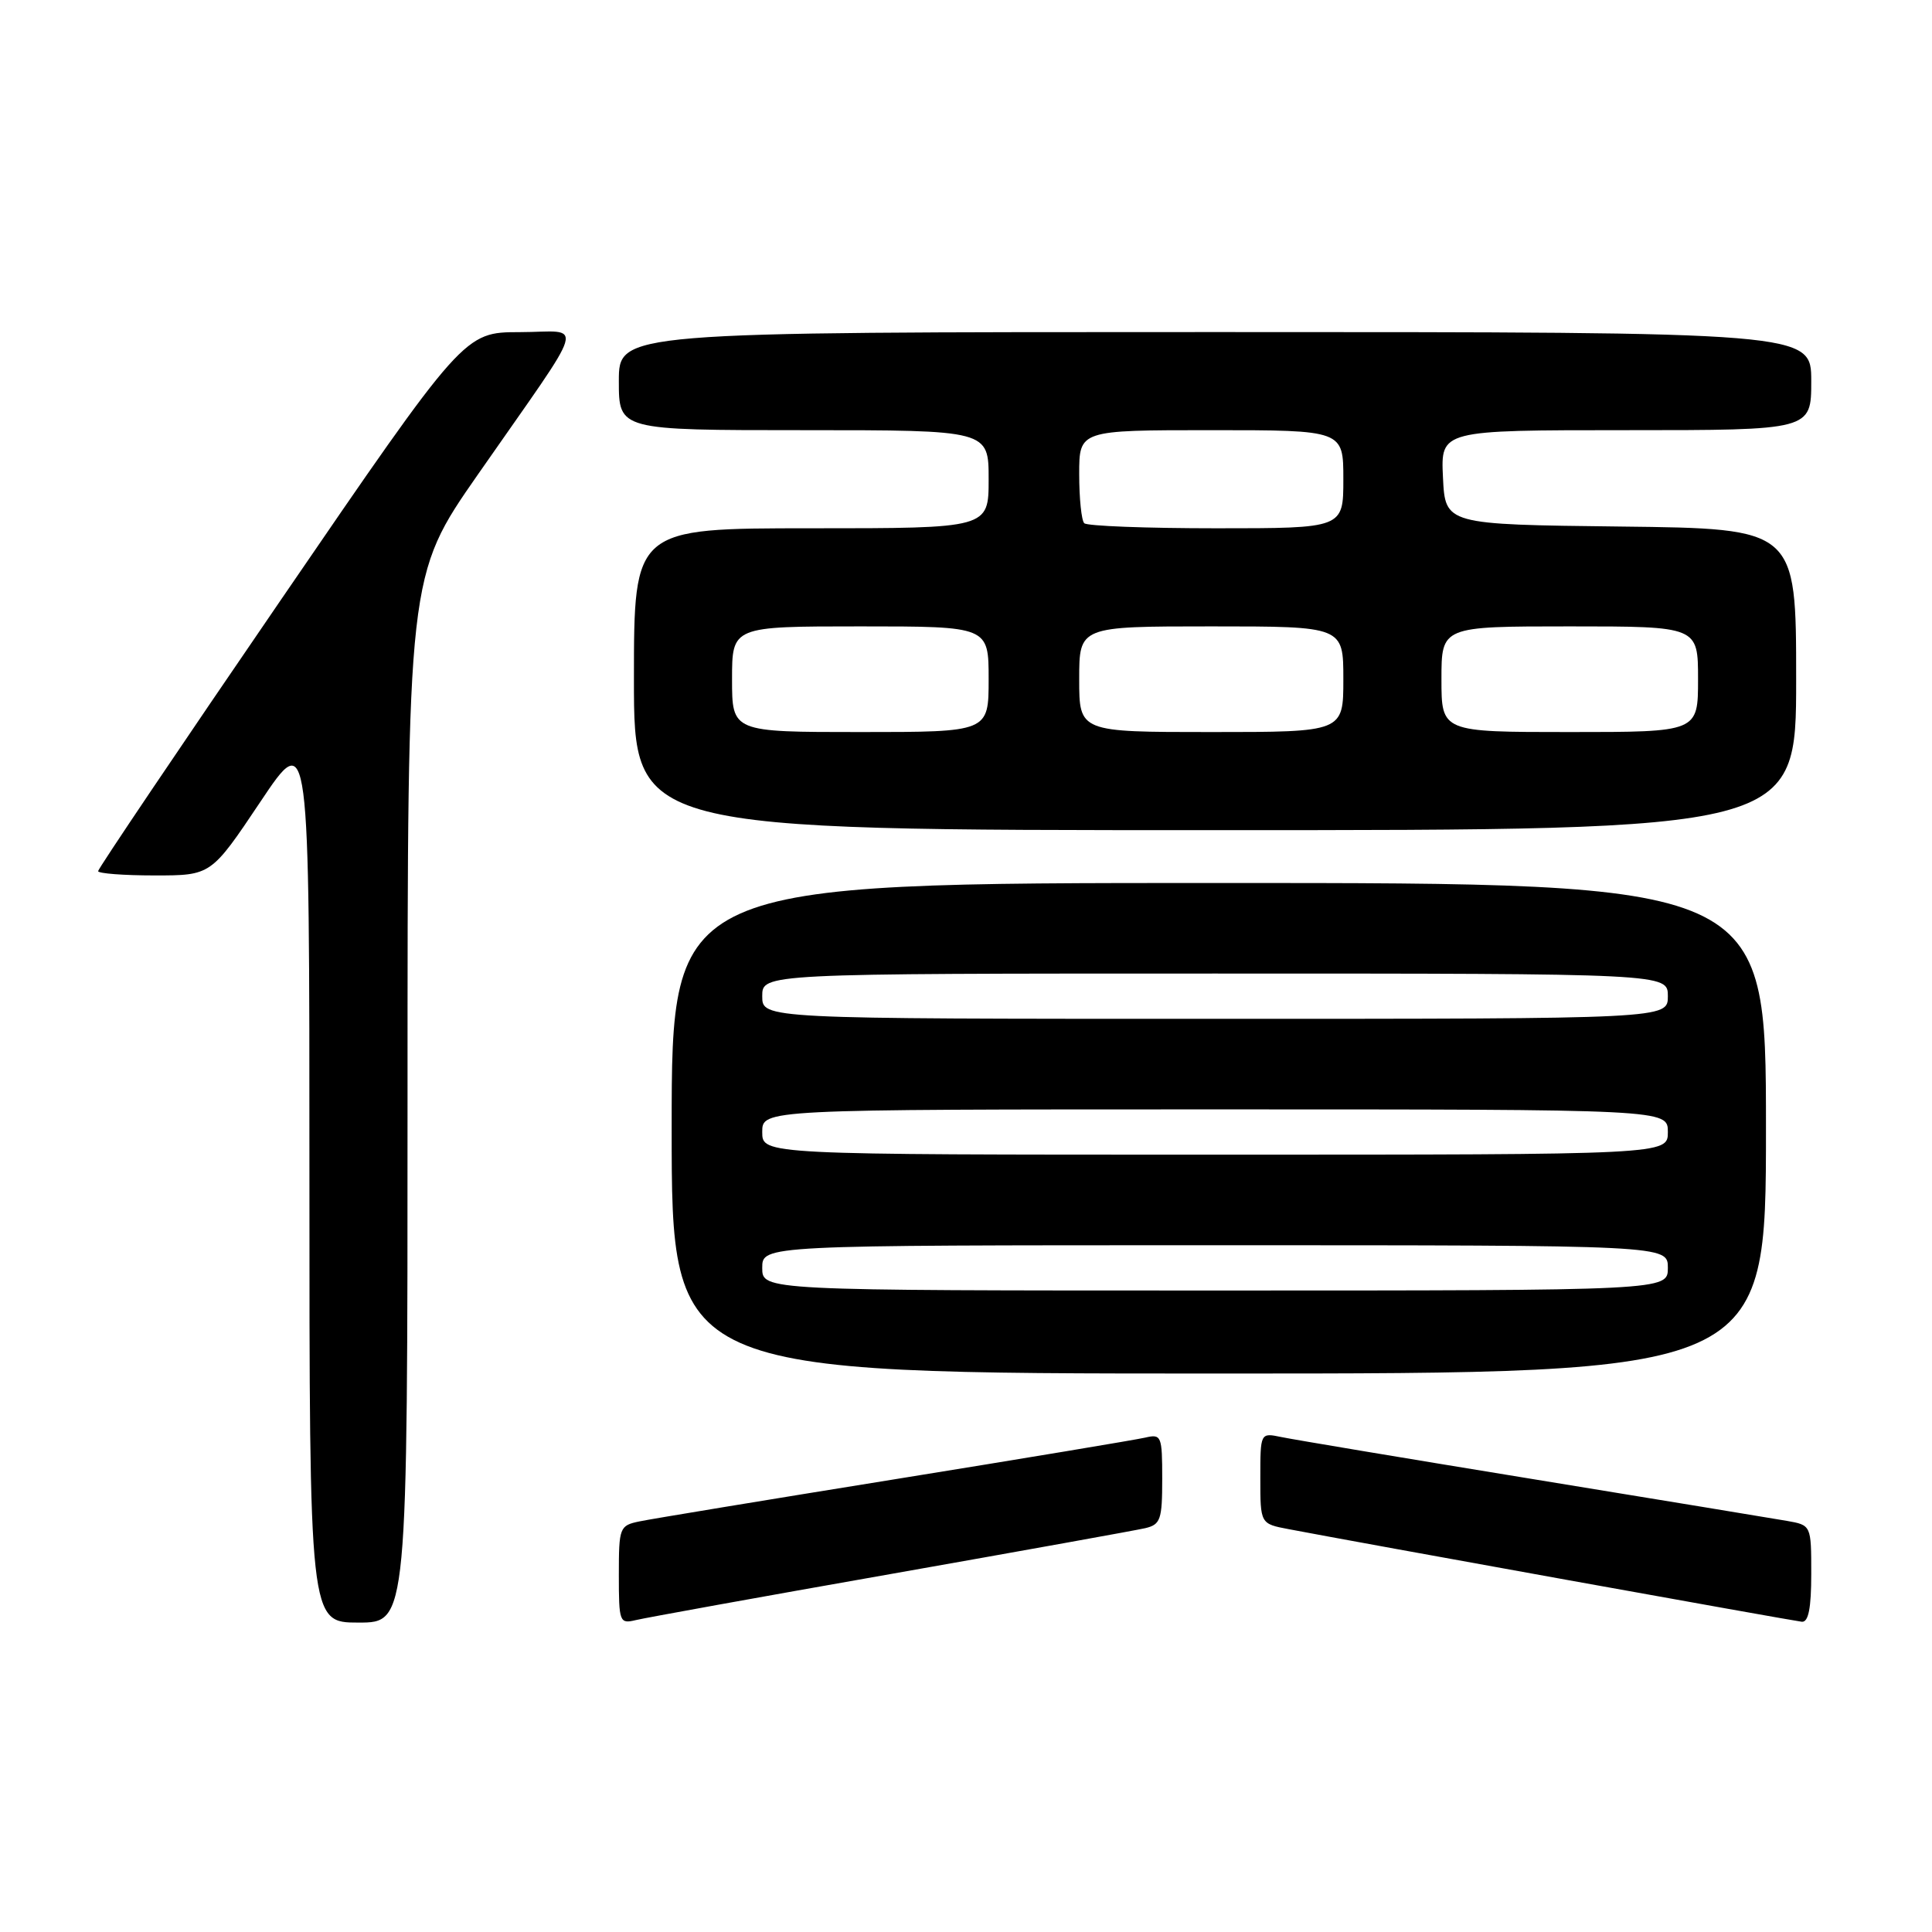 <?xml version="1.0" encoding="UTF-8" standalone="no"?>
<!DOCTYPE svg PUBLIC "-//W3C//DTD SVG 1.1//EN" "http://www.w3.org/Graphics/SVG/1.1/DTD/svg11.dtd" >
<svg xmlns="http://www.w3.org/2000/svg" xmlns:xlink="http://www.w3.org/1999/xlink" version="1.1" viewBox="0 0 256 256">
 <g >
 <path fill="currentColor"
d=" M 54.00 145.63 C 54.00 76.26 54.00 76.26 63.32 62.88 C 78.15 41.58 77.44 44.00 68.87 44.01 C 61.50 44.02 61.50 44.02 37.25 79.44 C 23.91 98.92 13.00 115.11 13.00 115.43 C 13.00 115.74 16.37 116.00 20.49 116.00 C 27.97 116.00 27.97 116.00 34.49 106.26 C 41.00 96.52 41.00 96.52 41.00 155.76 C 41.00 215.00 41.00 215.00 47.50 215.00 C 54.00 215.00 54.00 215.00 54.00 145.63 Z  M 118.00 208.57 C 135.32 205.51 150.51 202.78 151.75 202.49 C 153.78 202.01 154.00 201.36 154.00 195.96 C 154.00 190.25 153.89 189.99 151.75 190.49 C 150.51 190.78 135.55 193.27 118.50 196.02 C 101.45 198.77 86.26 201.27 84.75 201.59 C 82.09 202.14 82.00 202.37 82.00 208.69 C 82.00 214.95 82.09 215.19 84.25 214.67 C 85.49 214.37 100.67 211.62 118.00 208.57 Z  M 240.00 208.55 C 240.00 202.09 240.00 202.09 236.75 201.52 C 234.96 201.21 219.78 198.71 203.00 195.97 C 186.22 193.23 171.26 190.73 169.75 190.41 C 167.00 189.84 167.00 189.84 167.00 195.88 C 167.00 201.91 167.00 201.91 170.75 202.62 C 180.17 204.42 237.64 214.78 238.75 214.89 C 239.63 214.97 240.00 213.10 240.00 208.55 Z  M 234.00 149.50 C 234.00 117.00 234.00 117.00 161.50 117.00 C 89.00 117.00 89.00 117.00 89.00 149.50 C 89.00 182.00 89.00 182.00 161.50 182.00 C 234.00 182.00 234.00 182.00 234.00 149.50 Z  M 238.00 90.02 C 238.00 70.04 238.00 70.04 214.75 69.77 C 191.50 69.50 191.50 69.50 191.20 63.25 C 190.90 57.00 190.90 57.00 215.45 57.00 C 240.00 57.00 240.00 57.00 240.00 50.50 C 240.00 44.00 240.00 44.00 161.00 44.00 C 82.00 44.00 82.00 44.00 82.00 50.50 C 82.00 57.00 82.00 57.00 106.50 57.00 C 131.00 57.00 131.00 57.00 131.00 63.50 C 131.00 70.00 131.00 70.00 107.50 70.00 C 84.00 70.00 84.00 70.00 84.00 90.00 C 84.00 110.00 84.00 110.00 161.00 110.00 C 238.00 110.00 238.00 110.00 238.00 90.02 Z  M 101.00 168.00 C 101.00 165.00 101.00 165.00 161.00 165.00 C 221.00 165.00 221.00 165.00 221.00 168.00 C 221.00 171.00 221.00 171.00 161.00 171.00 C 101.00 171.00 101.00 171.00 101.00 168.00 Z  M 101.00 150.00 C 101.00 147.00 101.00 147.00 161.00 147.00 C 221.00 147.00 221.00 147.00 221.00 150.00 C 221.00 153.00 221.00 153.00 161.00 153.00 C 101.00 153.00 101.00 153.00 101.00 150.00 Z  M 101.00 132.00 C 101.00 129.00 101.00 129.00 161.00 129.00 C 221.00 129.00 221.00 129.00 221.00 132.00 C 221.00 135.00 221.00 135.00 161.00 135.00 C 101.00 135.00 101.00 135.00 101.00 132.00 Z  M 97.00 90.00 C 97.00 83.00 97.00 83.00 114.00 83.00 C 131.00 83.00 131.00 83.00 131.00 90.00 C 131.00 97.00 131.00 97.00 114.00 97.00 C 97.00 97.00 97.00 97.00 97.00 90.00 Z  M 143.00 90.00 C 143.00 83.00 143.00 83.00 160.50 83.00 C 178.00 83.00 178.00 83.00 178.00 90.00 C 178.00 97.00 178.00 97.00 160.50 97.00 C 143.00 97.00 143.00 97.00 143.00 90.00 Z  M 191.00 90.00 C 191.00 83.00 191.00 83.00 208.00 83.00 C 225.00 83.00 225.00 83.00 225.00 90.00 C 225.00 97.00 225.00 97.00 208.00 97.00 C 191.00 97.00 191.00 97.00 191.00 90.00 Z  M 143.67 69.33 C 143.30 68.97 143.00 66.04 143.00 62.83 C 143.00 57.00 143.00 57.00 160.50 57.00 C 178.00 57.00 178.00 57.00 178.00 63.50 C 178.00 70.00 178.00 70.00 161.17 70.00 C 151.91 70.00 144.03 69.70 143.67 69.33 Z "/>
</g>
</svg>